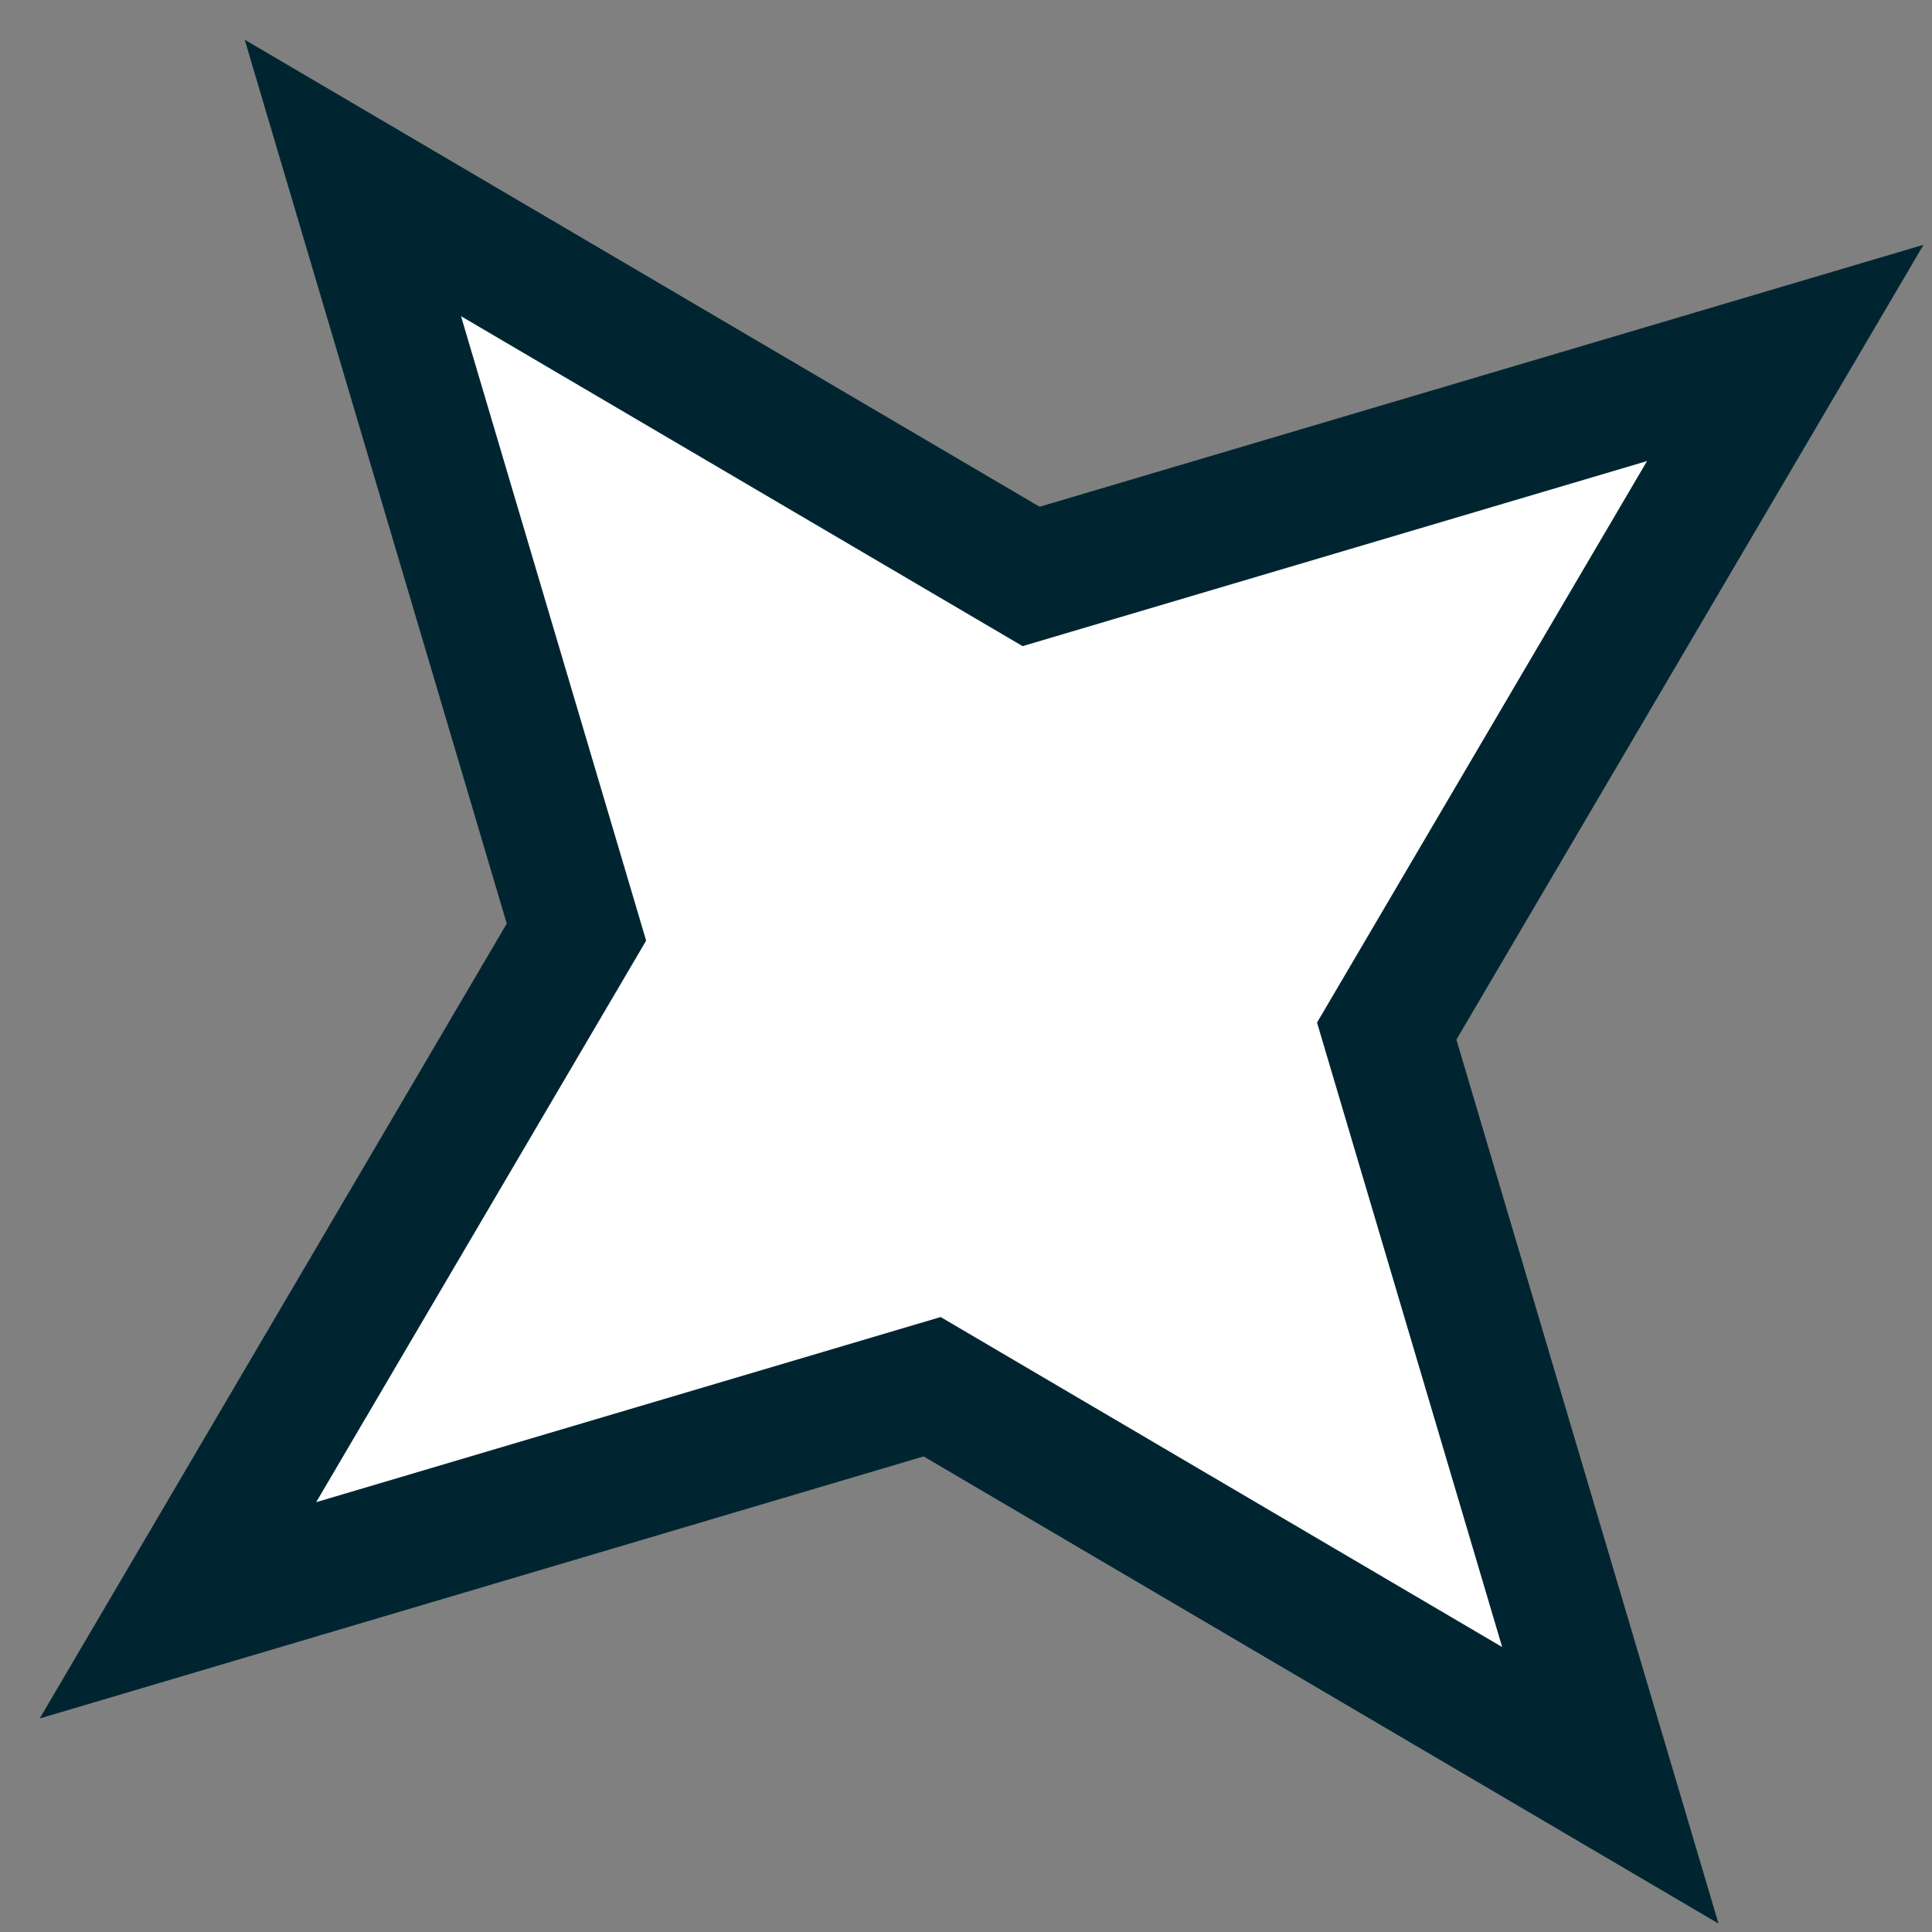 <svg width="30" height="30" viewBox="0 0 30 30" fill="none" xmlns="http://www.w3.org/2000/svg">
<rect x="0" y="0" width="30" height="30" fill="#808080" stroke="none"/>
<path d="M5.479 2.763L16.011 8.951L27.722 5.48L21.533 16.011L25.005 27.722L14.474 21.533L2.763 25.005L8.951 14.474L5.479 2.763Z" fill="white" stroke="#002531" stroke-width="2"/>
</svg>
